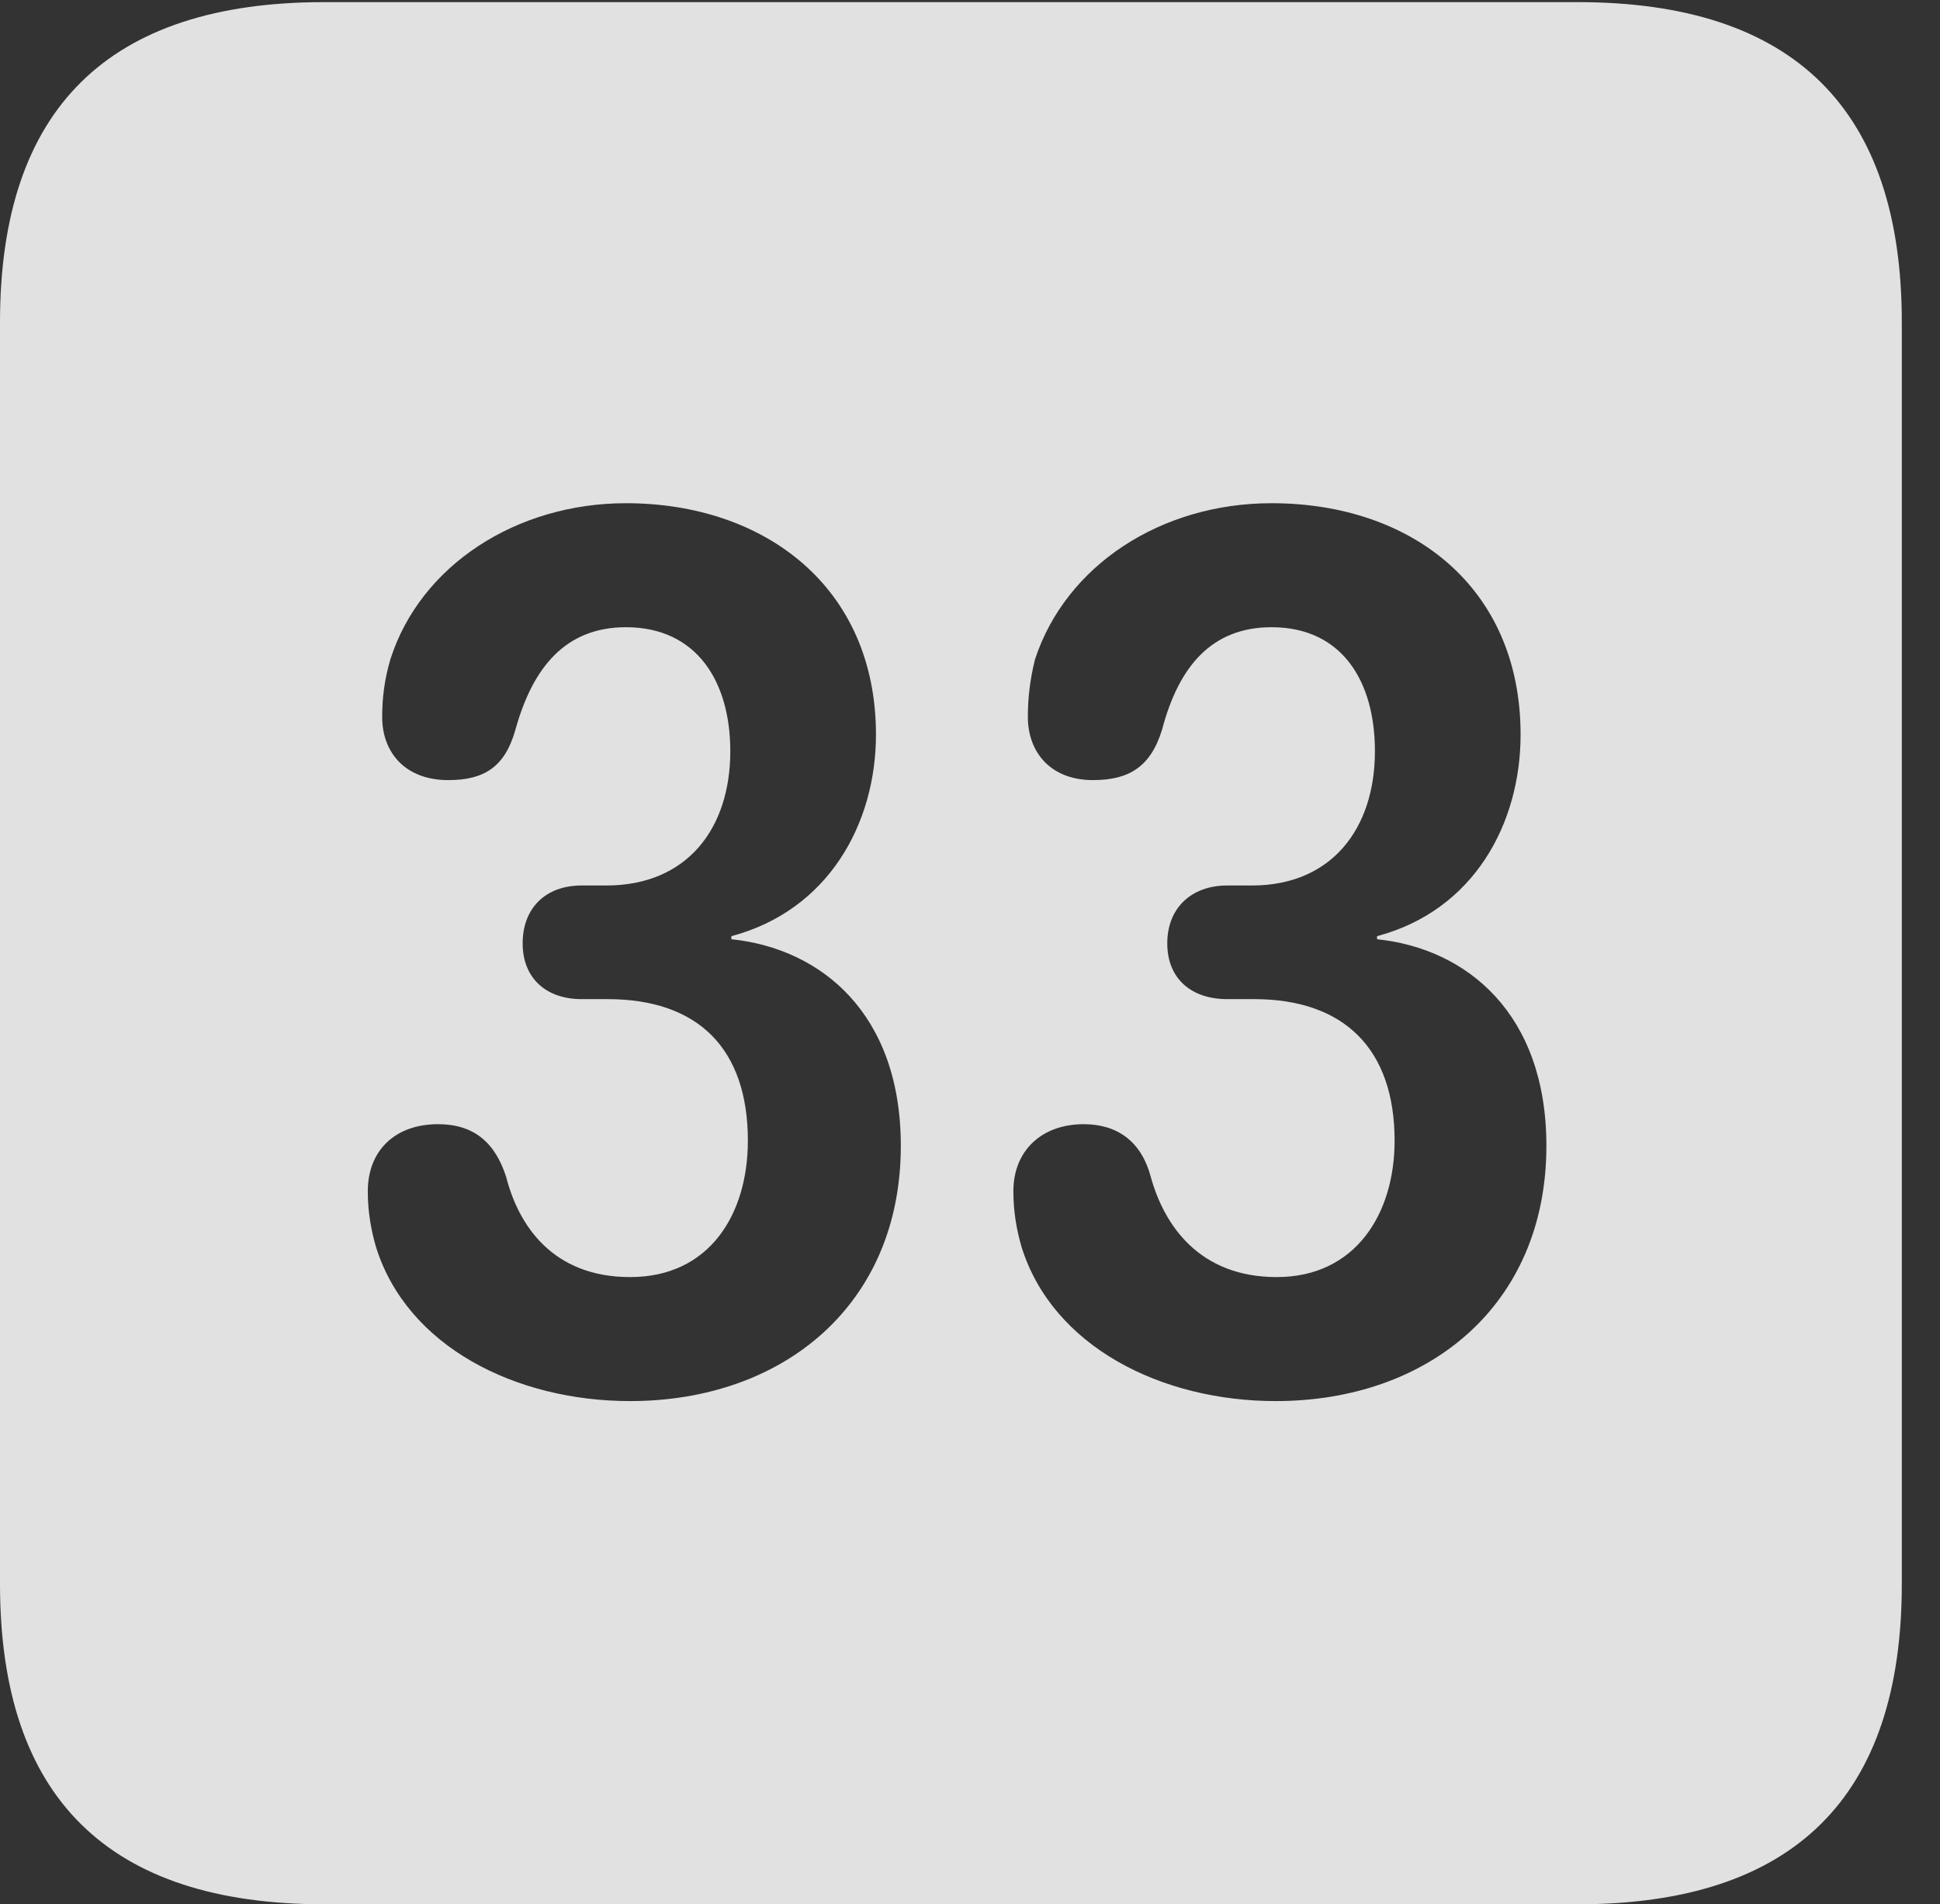 <?xml version="1.0" encoding="UTF-8"?>
<!--Generator: Apple Native CoreSVG 232.5-->
<!DOCTYPE svg
PUBLIC "-//W3C//DTD SVG 1.1//EN"
       "http://www.w3.org/Graphics/SVG/1.1/DTD/svg11.dtd">
<svg version="1.1" xmlns="http://www.w3.org/2000/svg" xmlns:xlink="http://www.w3.org/1999/xlink" width="18.34" height="17.998">
 <rect width="100%" height="100%" fill="#333333" stroke="none"/>
 <g>
  <rect height="17.998" opacity="0" width="18.34" x="0" y="0"/>
  <path d="M17.979 3.047L17.979 14.971C17.979 16.982 16.963 17.998 14.912 17.998L3.066 17.998C1.025 17.998 0 16.992 0 14.971L0 3.047C0 1.025 1.025 0.02 3.066 0.02L14.912 0.02C16.963 0.02 17.979 1.035 17.979 3.047ZM3.691 6.23C3.633 6.426 3.613 6.602 3.613 6.777C3.613 7.109 3.828 7.373 4.238 7.373C4.58 7.373 4.775 7.246 4.873 6.895C5.039 6.299 5.352 5.928 5.918 5.928C6.582 5.928 6.904 6.436 6.904 7.1C6.904 7.832 6.494 8.369 5.732 8.369L5.498 8.369C5.156 8.369 4.941 8.584 4.941 8.916C4.941 9.248 5.166 9.443 5.498 9.443L5.742 9.443C6.602 9.443 7.07 9.912 7.07 10.781C7.07 11.475 6.709 12.07 5.957 12.07C5.225 12.07 4.902 11.582 4.785 11.123C4.678 10.791 4.473 10.625 4.141 10.625C3.74 10.625 3.477 10.869 3.477 11.26C3.477 11.445 3.506 11.621 3.555 11.787C3.848 12.725 4.873 13.242 5.957 13.242C7.402 13.242 8.516 12.334 8.516 10.83C8.516 9.58 7.764 8.965 6.914 8.877L6.914 8.848C7.832 8.604 8.281 7.783 8.281 6.943C8.281 5.547 7.227 4.756 5.918 4.756C4.883 4.756 3.975 5.342 3.691 6.23ZM9.785 6.23C9.736 6.426 9.717 6.602 9.717 6.777C9.717 7.109 9.932 7.373 10.332 7.373C10.674 7.373 10.879 7.246 10.986 6.895C11.143 6.299 11.455 5.928 12.021 5.928C12.685 5.928 12.998 6.436 12.998 7.1C12.998 7.832 12.588 8.369 11.836 8.369L11.602 8.369C11.26 8.369 11.035 8.584 11.035 8.916C11.035 9.248 11.26 9.443 11.602 9.443L11.855 9.443C12.705 9.443 13.184 9.912 13.184 10.781C13.184 11.475 12.812 12.07 12.07 12.07C11.338 12.07 11.006 11.582 10.879 11.123C10.791 10.791 10.566 10.625 10.244 10.625C9.854 10.625 9.58 10.869 9.58 11.26C9.58 11.445 9.609 11.621 9.658 11.787C9.951 12.725 10.977 13.242 12.06 13.242C13.506 13.242 14.619 12.334 14.619 10.83C14.619 9.58 13.867 8.965 13.018 8.877L13.018 8.848C13.935 8.604 14.375 7.783 14.375 6.943C14.375 5.547 13.34 4.756 12.021 4.756C10.977 4.756 10.078 5.342 9.785 6.23Z" fill="#ffffff" fill-opacity="0.85"/>
 </g>
</svg>
